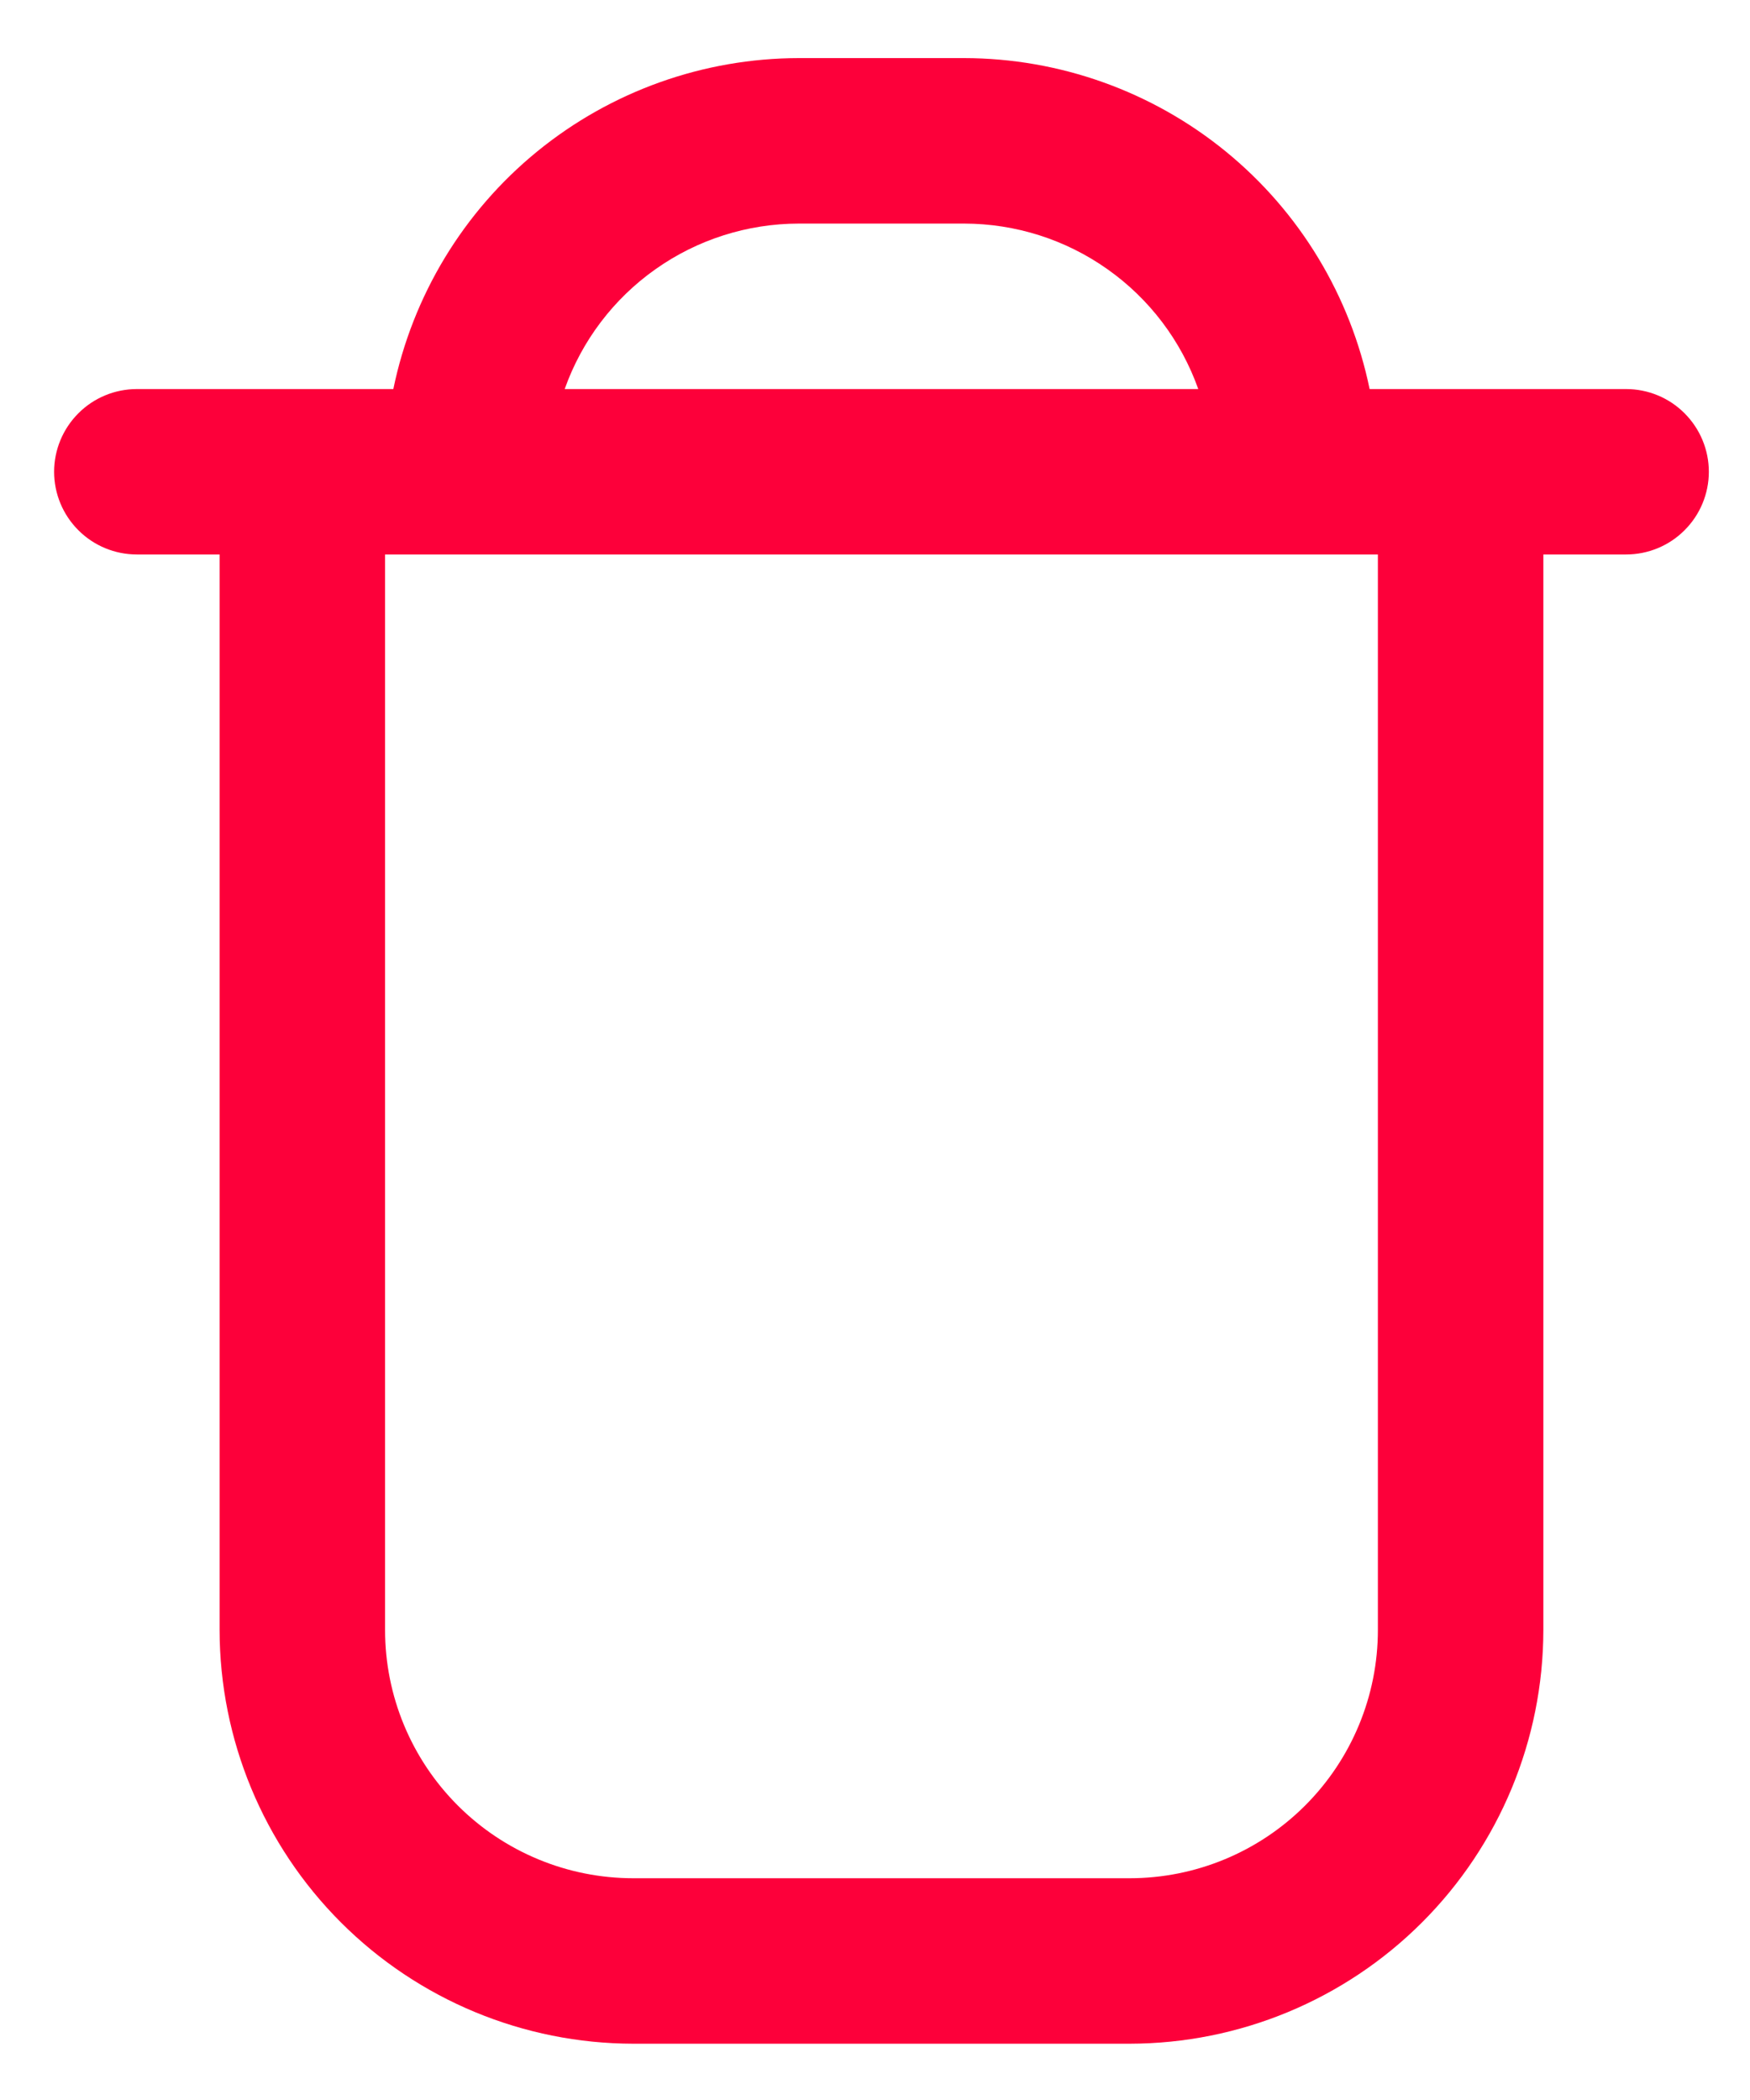 <svg width="25" height="30" viewBox="0 0 25 30" fill="none" xmlns="http://www.w3.org/2000/svg">
<path d="M23.23 5.558H19.566C19.291 4.224 18.566 3.025 17.511 2.164C16.456 1.303 15.136 0.832 13.774 0.83L11.411 0.83C10.049 0.832 8.729 1.303 7.674 2.164C6.619 3.025 5.894 4.224 5.619 5.558H1.955C1.642 5.558 1.341 5.682 1.12 5.904C0.898 6.126 0.773 6.426 0.773 6.74C0.773 7.053 0.898 7.354 1.12 7.575C1.341 7.797 1.642 7.921 1.955 7.921H3.137V23.286C3.139 24.853 3.762 26.355 4.87 27.463C5.978 28.571 7.48 29.194 9.047 29.196H16.138C17.705 29.194 19.207 28.571 20.315 27.463C21.423 26.355 22.046 24.853 22.048 23.286V7.921H23.23C23.543 7.921 23.844 7.797 24.065 7.575C24.287 7.354 24.412 7.053 24.412 6.74C24.412 6.426 24.287 6.126 24.065 5.904C23.844 5.682 23.543 5.558 23.23 5.558ZM11.411 3.194H13.774C14.508 3.195 15.222 3.422 15.821 3.846C16.42 4.269 16.873 4.867 17.118 5.558H8.067C8.312 4.867 8.765 4.269 9.364 3.846C9.963 3.422 10.678 3.195 11.411 3.194ZM19.684 23.286C19.684 24.227 19.31 25.128 18.645 25.793C17.98 26.458 17.079 26.832 16.138 26.832H9.047C8.106 26.832 7.205 26.458 6.54 25.793C5.875 25.128 5.501 24.227 5.501 23.286V7.921H19.684V23.286Z" fill="#FD003A"/>
</svg>
